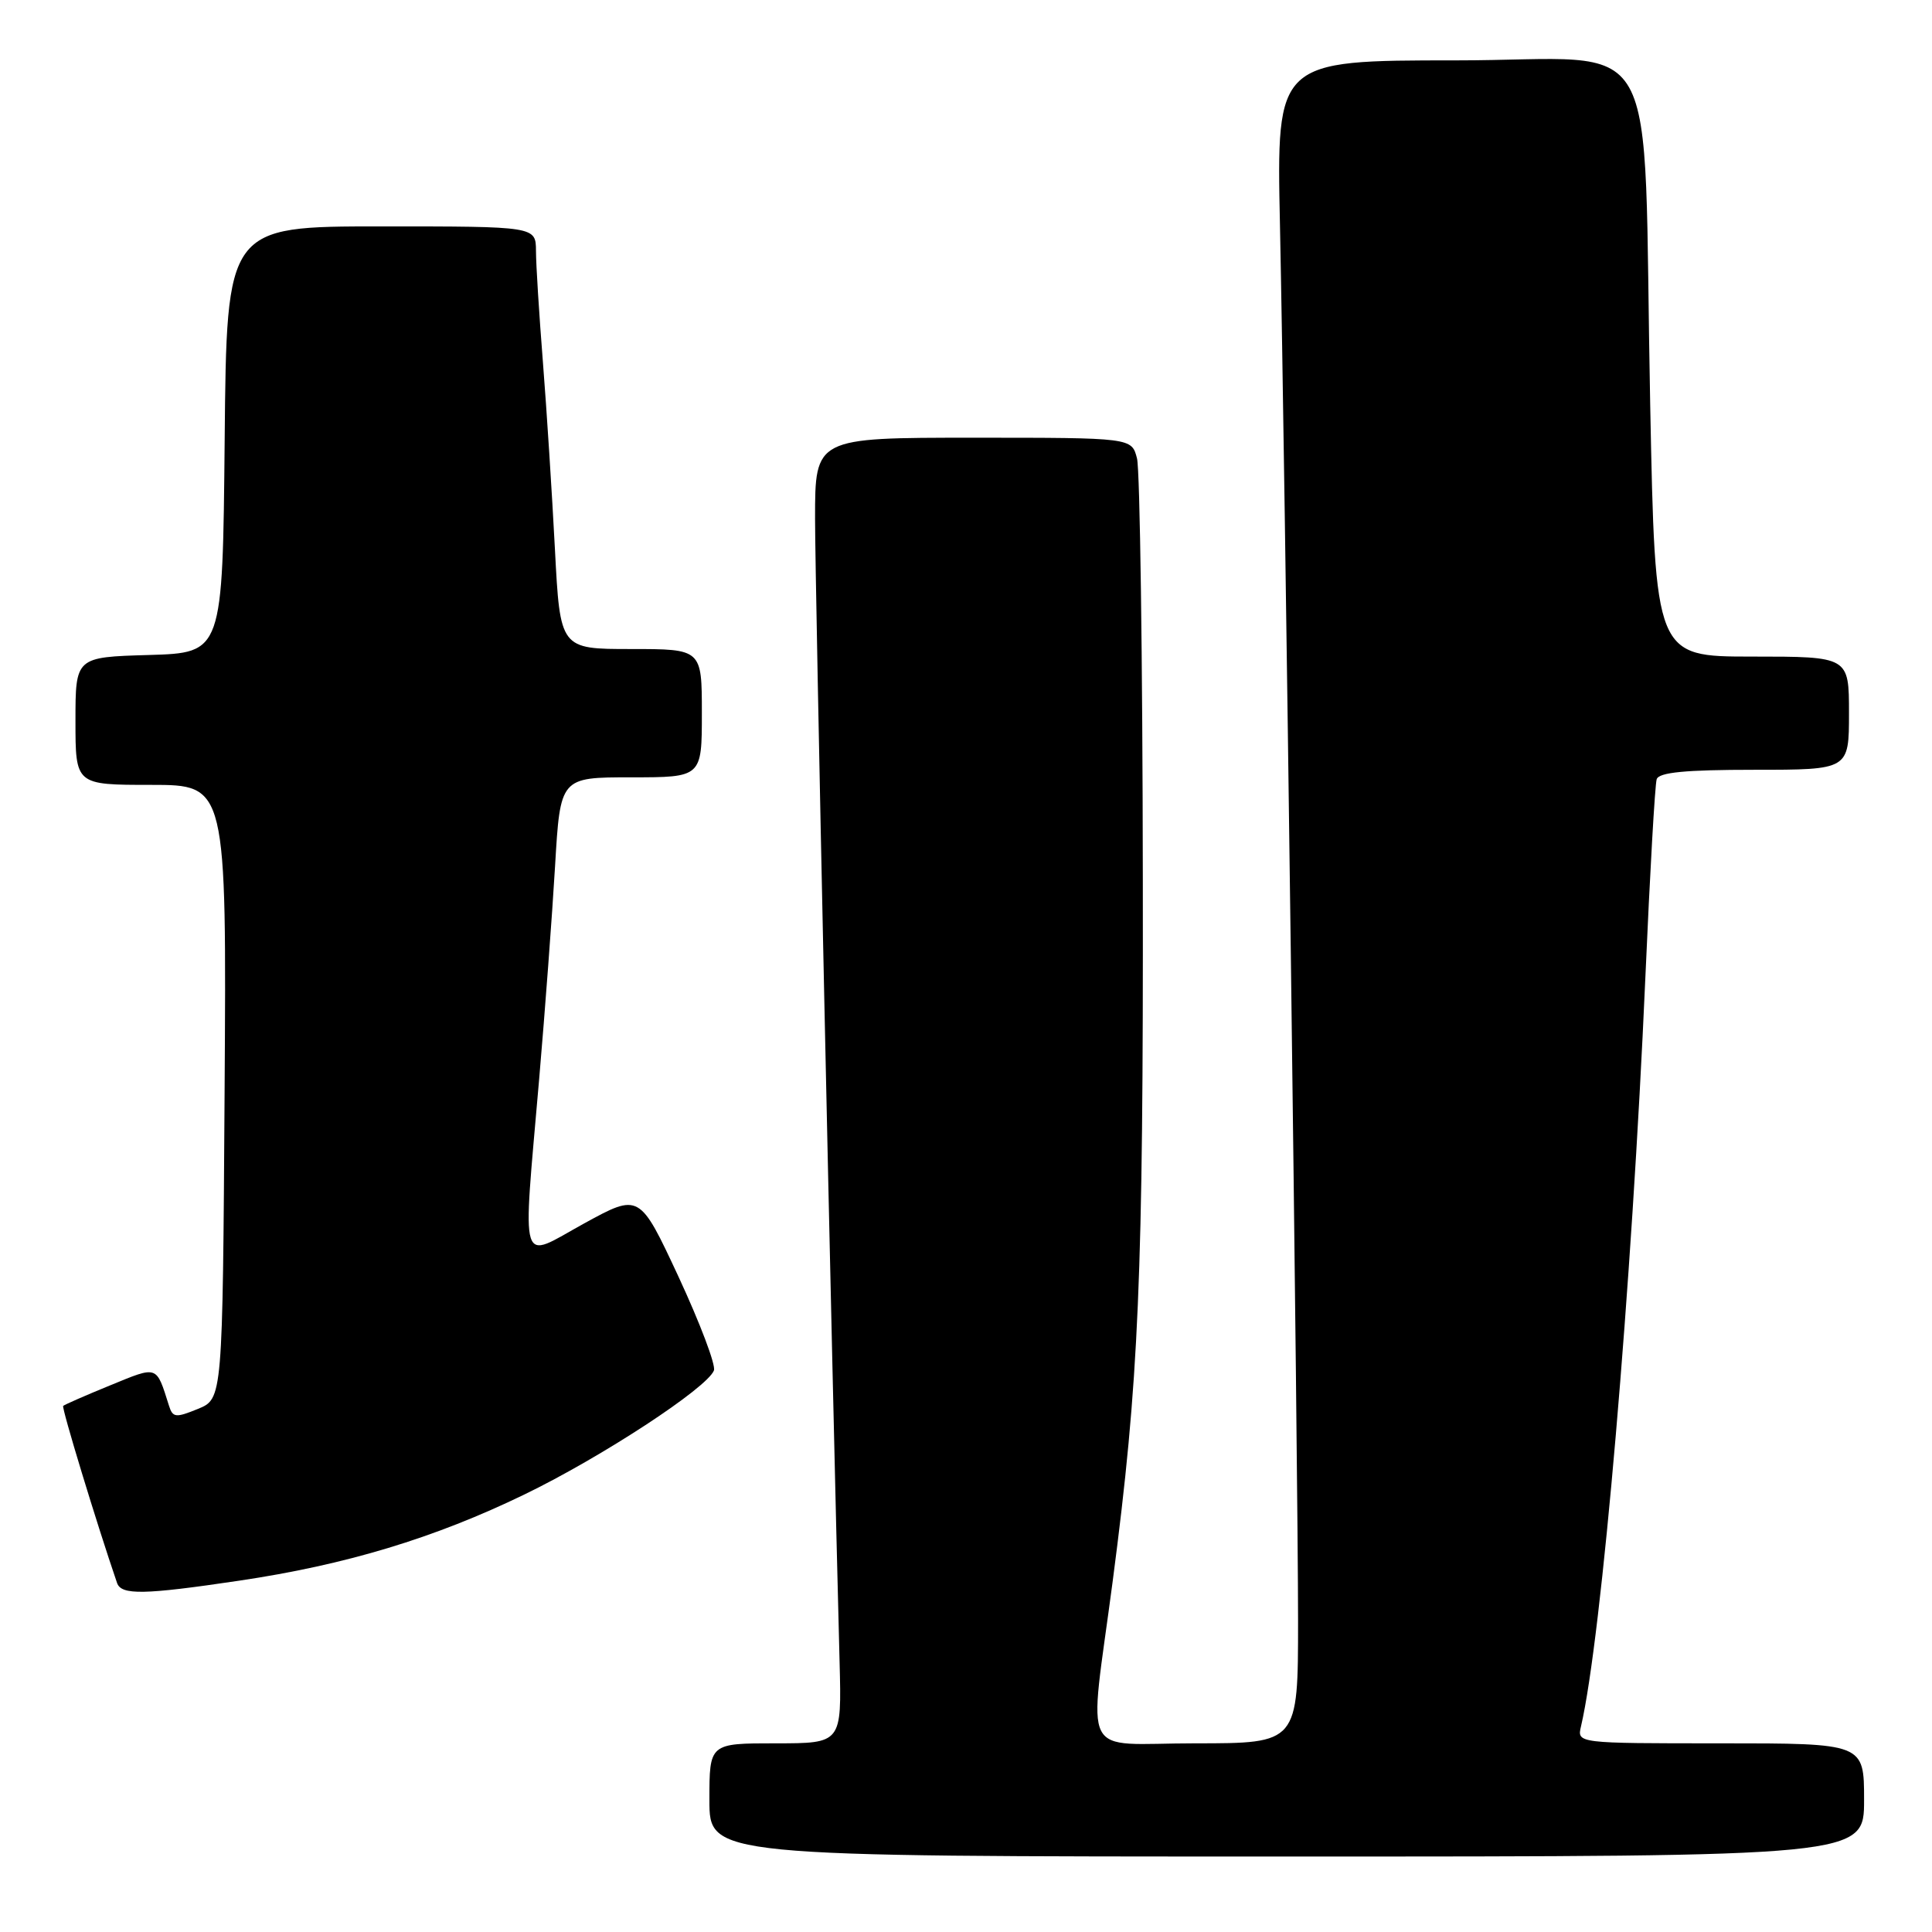 <?xml version="1.0" encoding="UTF-8" standalone="no"?>
<!DOCTYPE svg PUBLIC "-//W3C//DTD SVG 1.1//EN" "http://www.w3.org/Graphics/SVG/1.1/DTD/svg11.dtd" >
<svg xmlns="http://www.w3.org/2000/svg" xmlns:xlink="http://www.w3.org/1999/xlink" version="1.1" viewBox="0 0 256 256">
 <g >
 <path fill="currentColor"
d=" M 247.00 238.50 C 247.00 231.00 247.00 231.00 227.98 231.00 C 208.96 231.00 208.96 231.00 209.49 228.75 C 212.22 217.10 216.23 170.38 218.02 129.50 C 218.62 115.75 219.29 103.94 219.52 103.25 C 219.82 102.34 223.33 102.00 232.47 102.00 C 245.00 102.00 245.00 102.00 245.00 94.50 C 245.00 87.00 245.00 87.00 232.16 87.00 C 219.32 87.00 219.32 87.00 218.66 53.61 C 217.64 2.37 220.81 8.00 192.93 8.00 C 169.14 8.00 169.14 8.00 169.60 29.75 C 170.25 60.82 172.00 195.44 172.00 214.75 C 172.00 231.00 172.00 231.00 158.36 231.00 C 142.88 231.00 144.26 233.72 147.44 209.50 C 150.92 182.94 151.50 169.50 151.43 116.50 C 151.40 87.35 151.05 62.26 150.66 60.75 C 149.96 58.00 149.96 58.00 128.98 58.00 C 108.00 58.00 108.00 58.00 108.00 68.70 C 108.00 77.51 110.19 179.80 111.25 220.25 C 111.53 231.00 111.53 231.00 102.77 231.00 C 94.00 231.00 94.00 231.00 94.00 238.50 C 94.00 246.00 94.00 246.00 170.50 246.00 C 247.00 246.00 247.00 246.00 247.00 238.50 Z  M 31.68 209.45 C 45.84 207.35 57.56 203.81 69.50 198.02 C 79.67 193.10 93.71 183.91 94.60 181.59 C 94.87 180.89 92.76 175.32 89.92 169.20 C 84.74 158.09 84.74 158.09 77.37 162.13 C 68.68 166.91 69.23 168.70 71.44 143.00 C 72.22 133.93 73.17 121.21 73.55 114.75 C 74.24 103.00 74.24 103.00 83.62 103.00 C 93.00 103.00 93.00 103.00 93.00 94.50 C 93.00 86.00 93.00 86.00 83.61 86.00 C 74.22 86.00 74.22 86.00 73.53 72.75 C 73.15 65.46 72.44 54.33 71.94 48.00 C 71.44 41.67 71.02 35.04 71.02 33.25 C 71.00 30.00 71.00 30.00 50.52 30.00 C 30.03 30.00 30.03 30.00 29.77 58.25 C 29.50 86.50 29.50 86.50 19.75 86.79 C 10.00 87.07 10.00 87.07 10.00 95.54 C 10.00 104.00 10.00 104.00 20.01 104.00 C 30.02 104.00 30.02 104.00 29.76 144.68 C 29.50 185.35 29.50 185.35 26.22 186.69 C 23.28 187.89 22.89 187.85 22.39 186.26 C 20.68 180.86 20.96 180.96 14.59 183.57 C 11.33 184.90 8.54 186.13 8.37 186.29 C 8.14 186.52 12.81 201.87 15.51 209.75 C 16.07 211.38 19.04 211.33 31.68 209.45 Z "/>
</g>
</svg>